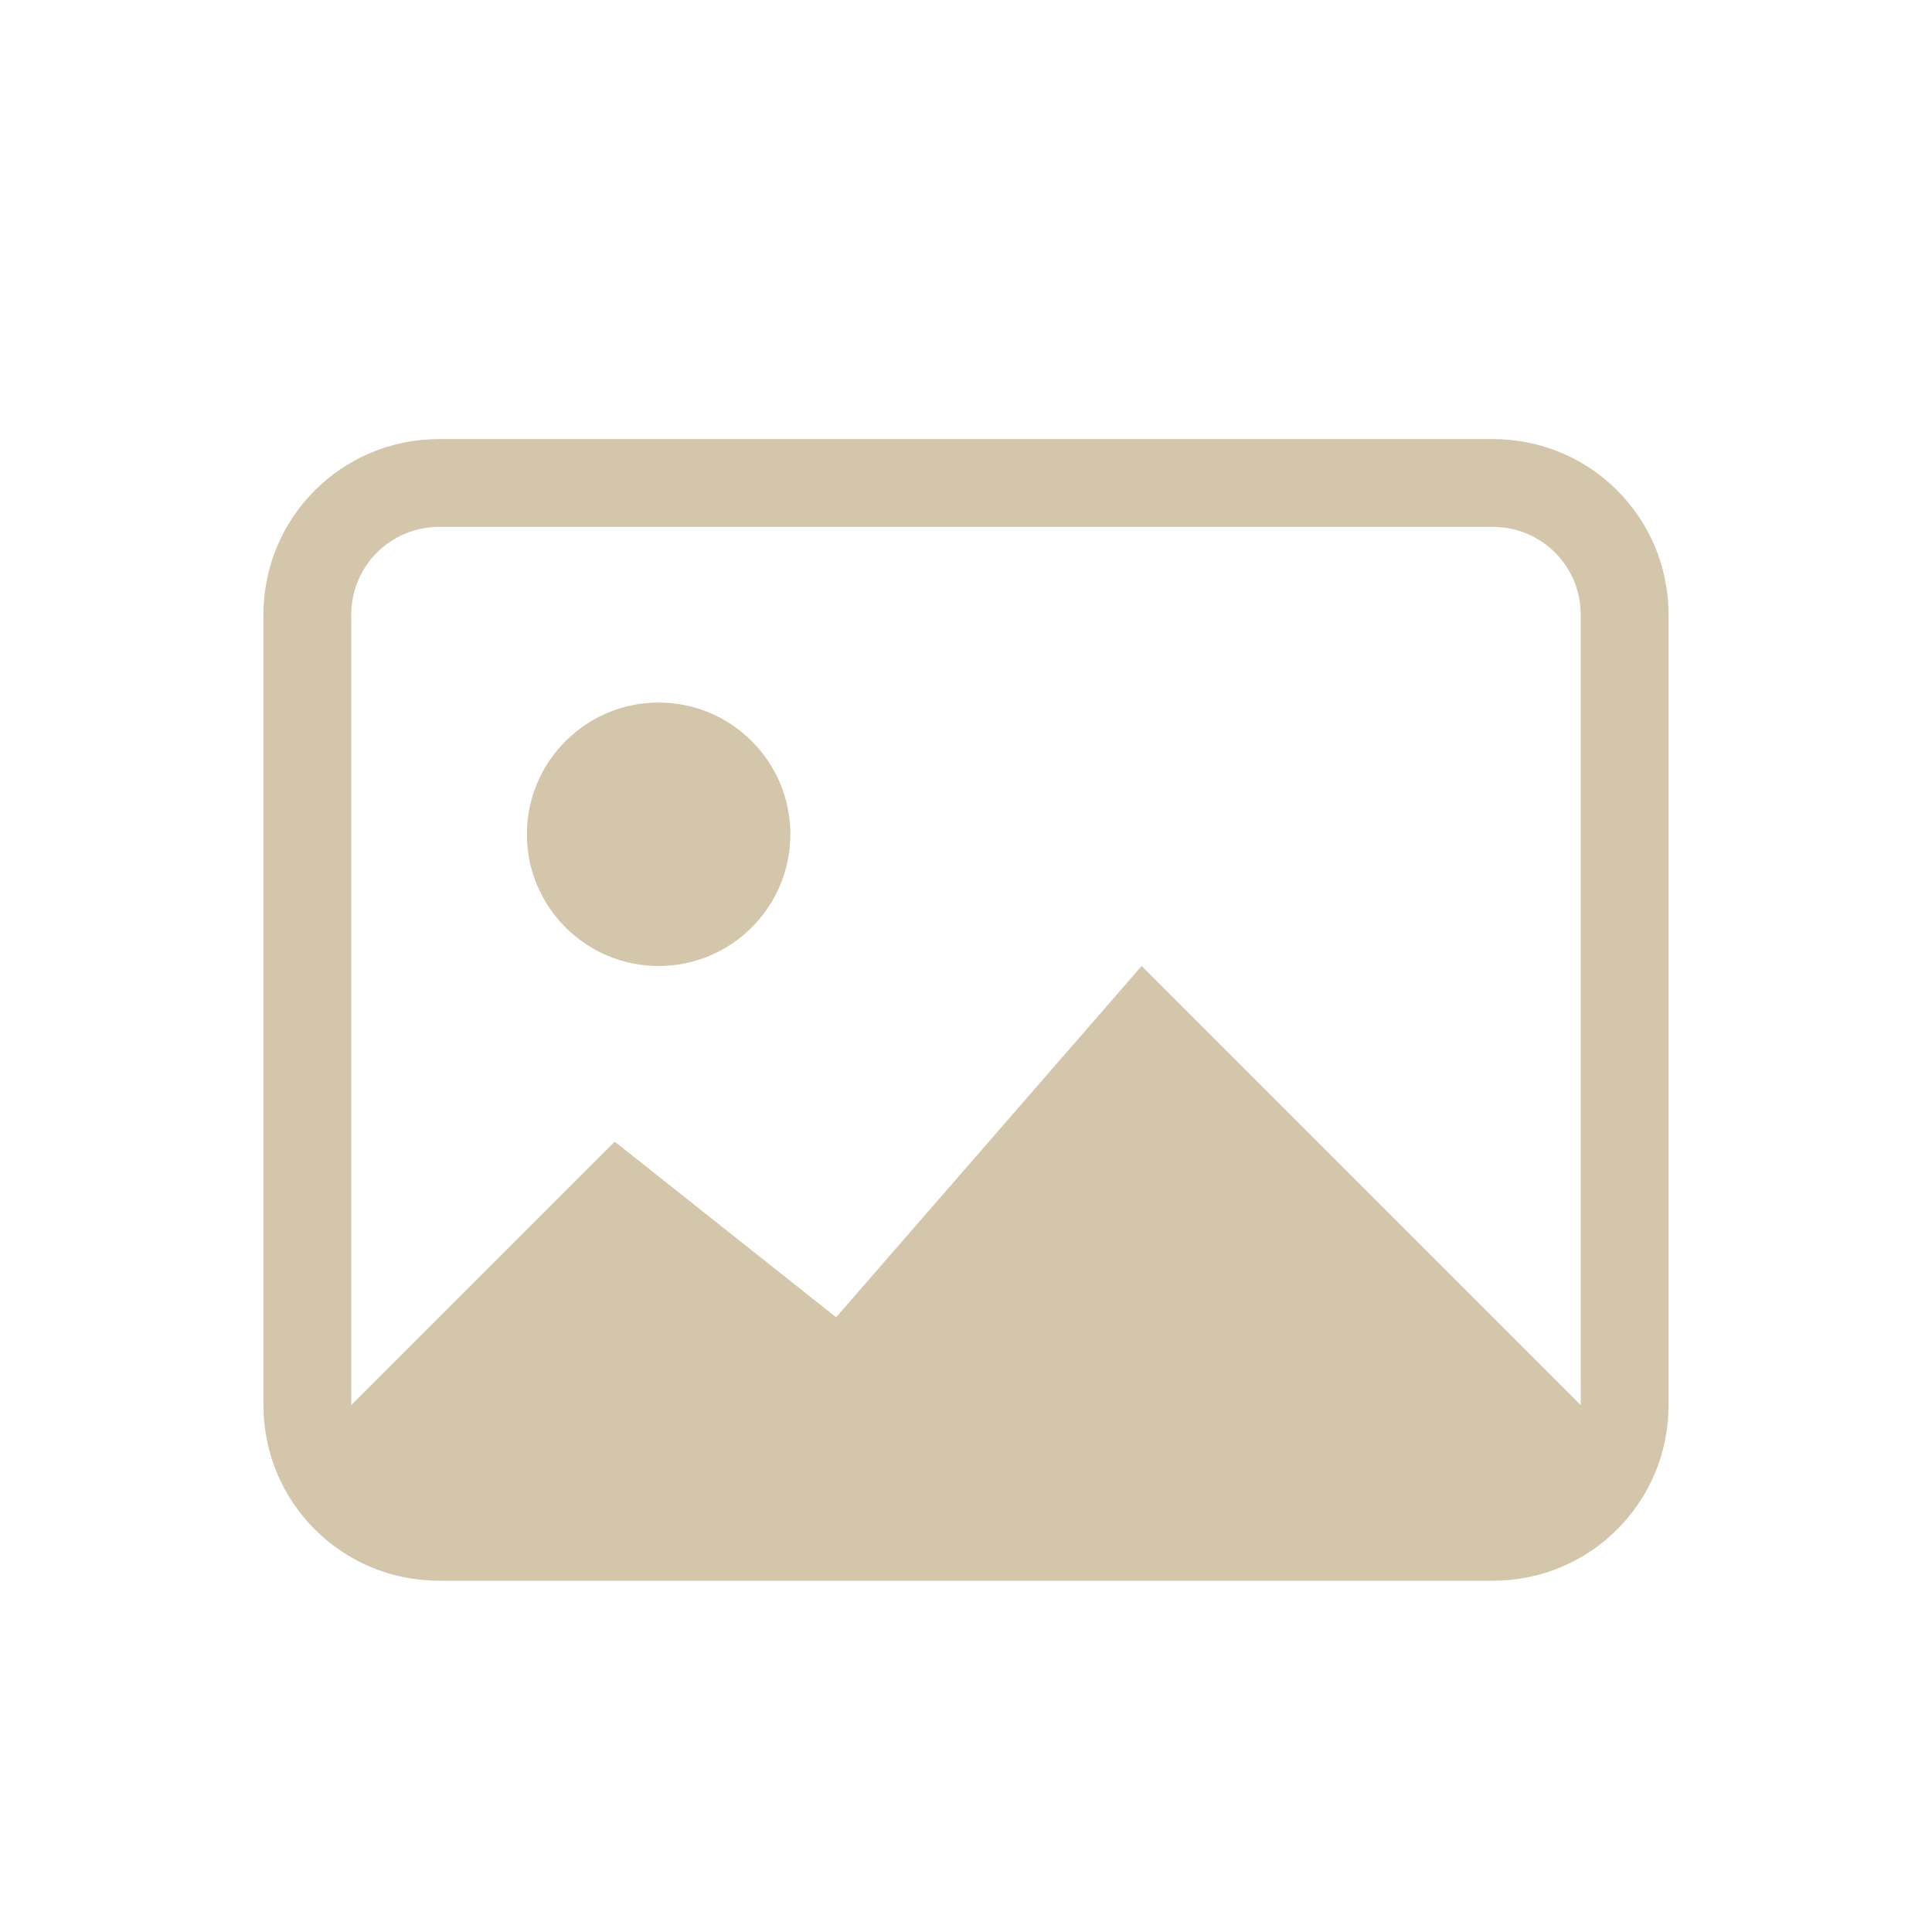 <svg width="22" height="22" version="1.1" xmlns="http://www.w3.org/2000/svg">
 <defs>
  <style id="current-color-scheme" type="text/css">.ColorScheme-Text { color:#D3C6AA; } .ColorScheme-Text { color:#D3C6AA; }</style>
 </defs>
 <path class="ColorScheme-Text" d="m5 5c-1.108 0-2 0.892-2 2v9c0 1.108 0.892 2 2 2h12c1.108 0 2-0.892 2-2v-9c0-1.108-0.892-2-2-2zm0 1h12c0.554 0 1 0.446 1 1v9l-5-5-3.479 4-2.521-2-3 3v-9c0-0.554 0.446-1 1-1zm2.5 2c-0.828 0-1.5 0.672-1.5 1.5s0.672 1.5 1.5 1.5 1.5-0.672 1.5-1.5-0.672-1.5-1.5-1.5z" fill="currentColor"/>
</svg>
